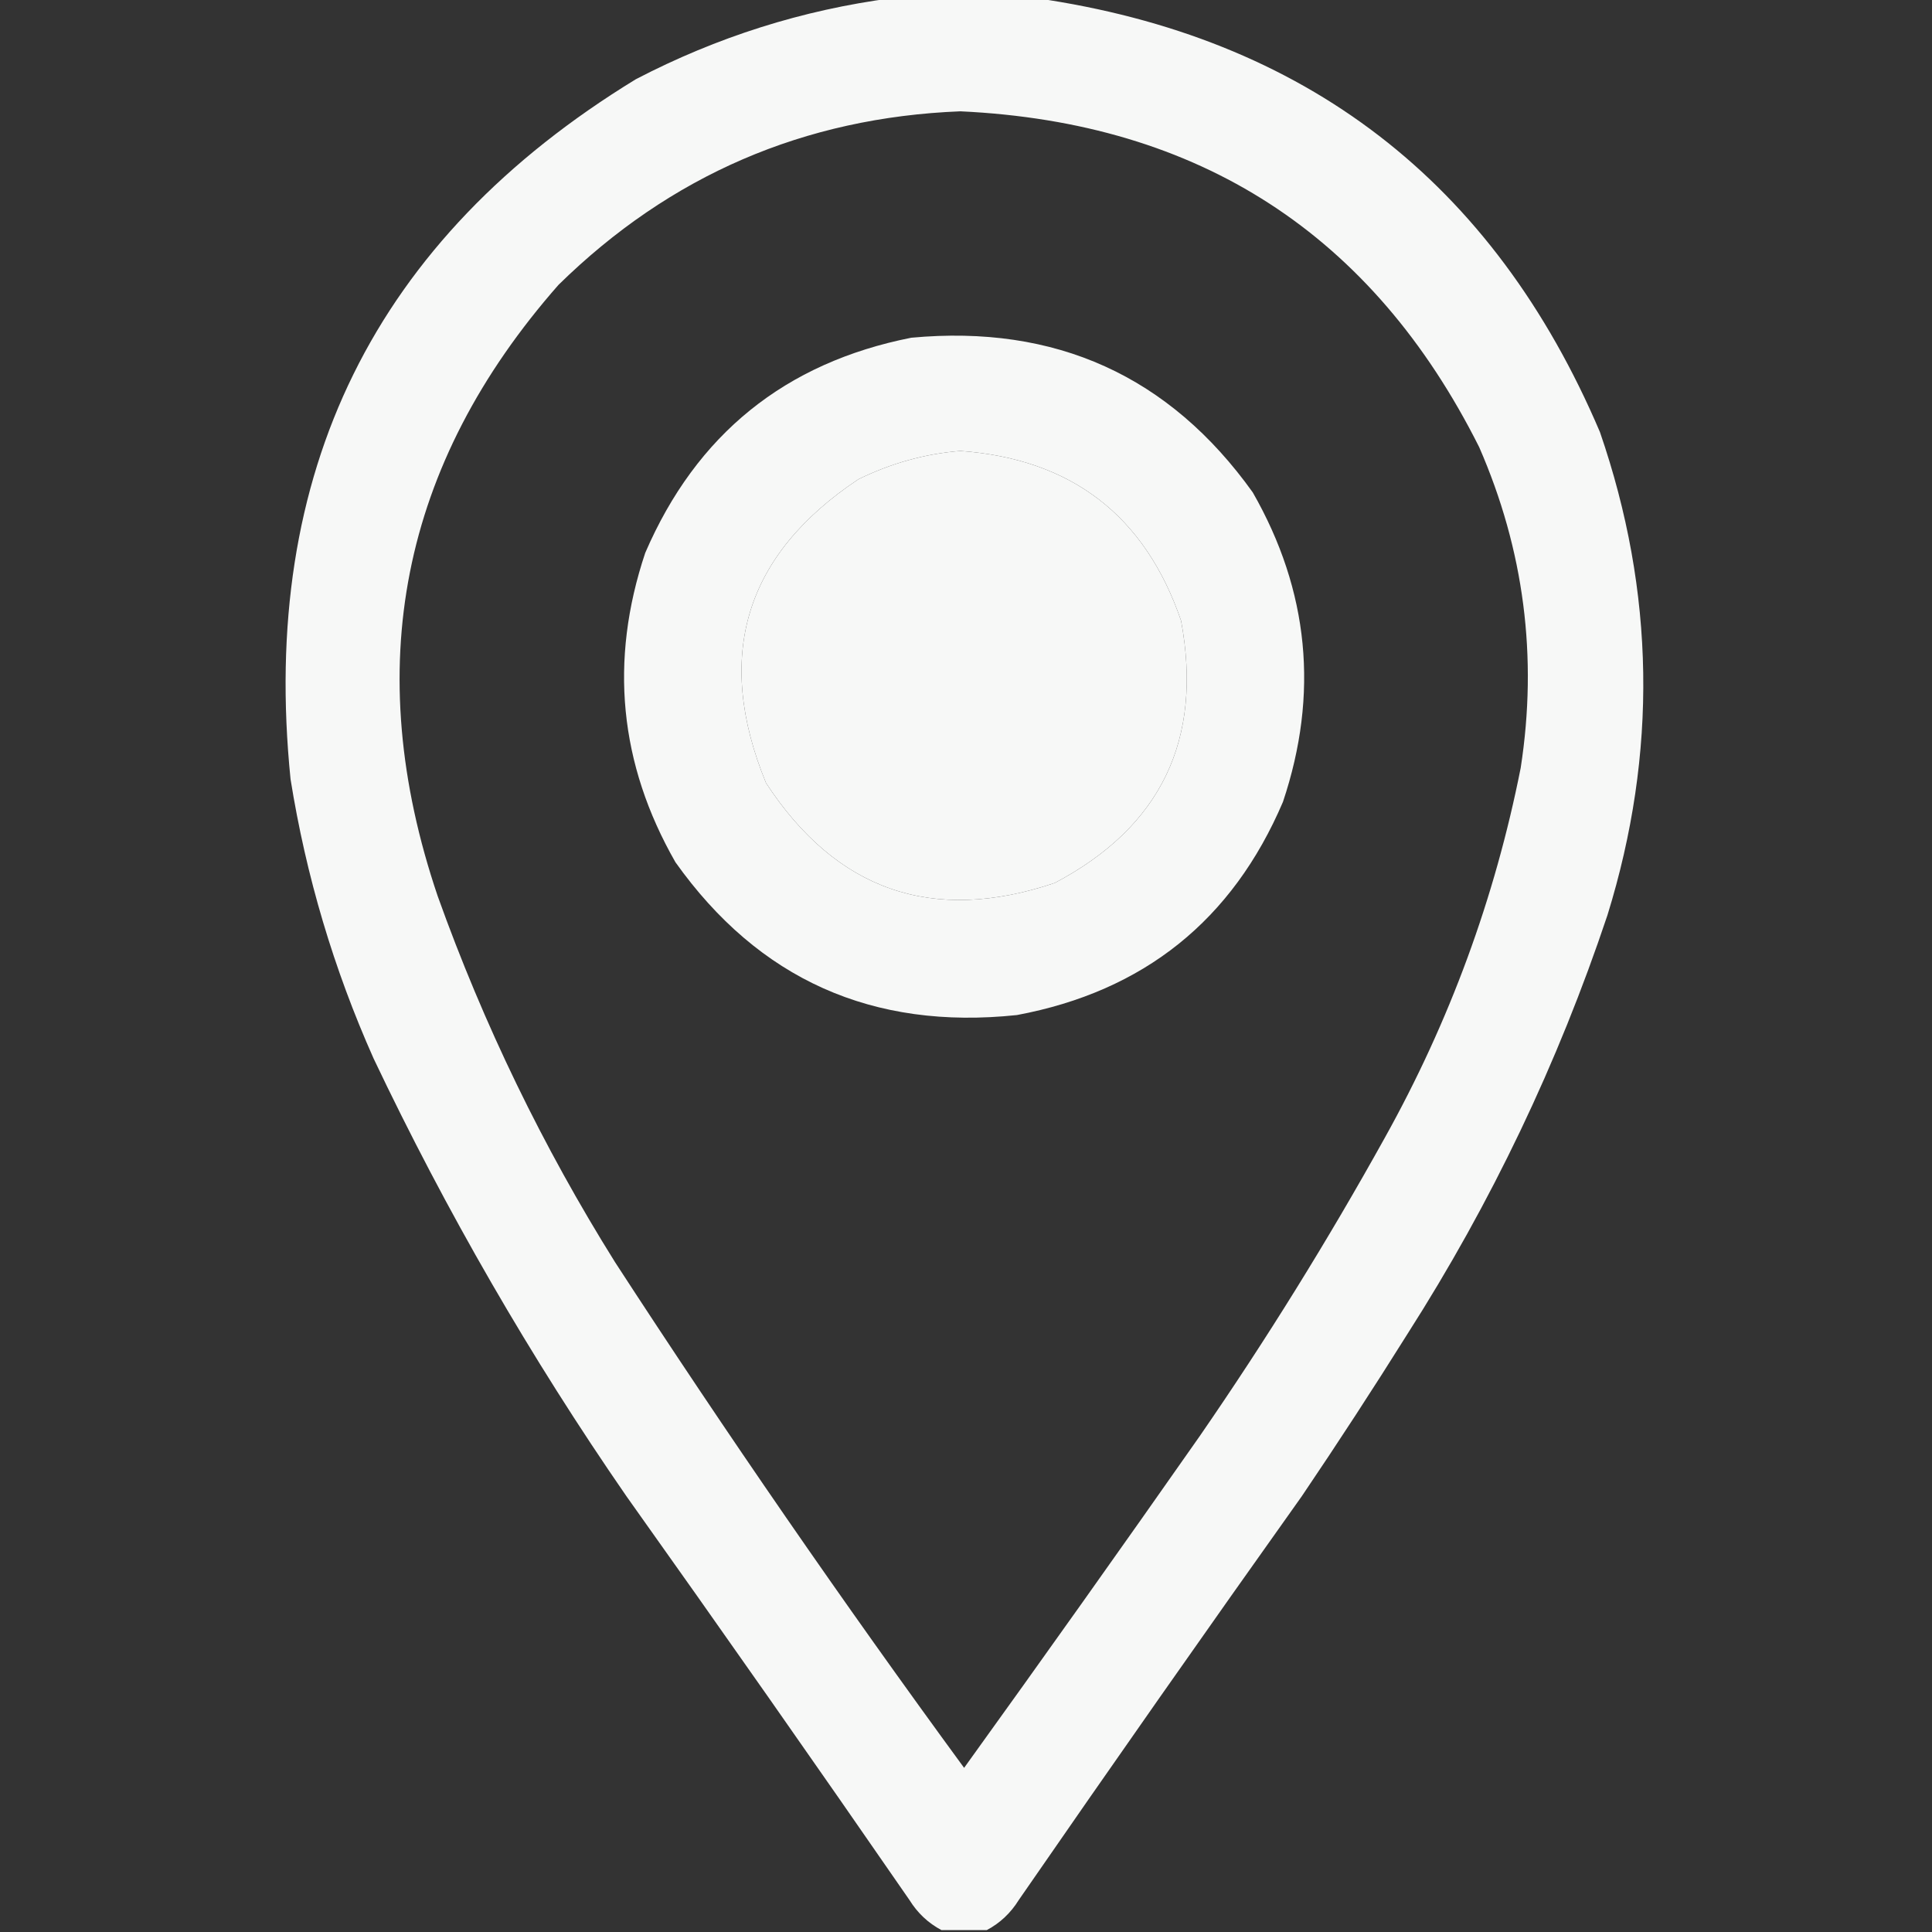 <?xml version="1.0" encoding="UTF-8"?>
<!DOCTYPE svg PUBLIC "-//W3C//DTD SVG 1.1//EN" "http://www.w3.org/Graphics/SVG/1.1/DTD/svg11.dtd">
<svg xmlns="http://www.w3.org/2000/svg" version="1.1" width="512px" height="512px" style="shape-rendering:geometricPrecision; text-rendering:geometricPrecision; image-rendering:optimizeQuality; fill-rule:evenodd; clip-rule:evenodd" xmlns:xlink="http://www.w3.org/1999/xlink">
<rect width="100%" height="100%" fill="#333333" stroke="none"/>
<g><path style="opacity:0.961" fill="#fefffe" d="M 236.5,-0.5 C 249.167,-0.5 261.833,-0.5 274.5,-0.5C 345.906,9.787 395.739,48.12 424,114.5C 438.624,156.897 439.291,199.564 426,242.5C 412.873,281.751 395.206,318.751 373,353.5C 363.916,368.004 354.582,382.337 345,396.5C 319.754,431.992 294.754,467.658 270,503.5C 267.843,506.976 265.01,509.643 261.5,511.5C 257.5,511.5 253.5,511.5 249.5,511.5C 245.99,509.643 243.157,506.976 241,503.5C 216.246,467.658 191.246,431.992 166,396.5C 140.622,359.763 118.288,321.096 99,280.5C 88.434,256.801 81.101,232.134 77,206.5C 68.758,125.153 99.258,63.32 168.5,21C 190.01,9.796 212.677,2.629 236.5,-0.5 Z M 254.5,29.5 C 317.895,32.453 363.729,62.12 392,118.5C 403.891,145.743 407.558,174.076 403,203.5C 396.155,238.032 384.155,270.699 367,301.5C 351.919,328.672 335.586,355.005 318,380.5C 297.361,409.972 276.528,439.306 255.5,468.5C 223.433,424.704 192.599,380.037 163,334.5C 143.873,303.911 128.206,271.577 116,237.5C 95.51,177.061 106.177,123.061 148,75.5C 177.582,46.472 213.082,31.139 254.5,29.5 Z M 254.5,119.5 C 283.942,121.632 303.442,136.632 313,164.5C 318.84,195.983 307.674,219.15 279.5,234C 247.166,244.889 221.666,236.055 203,207.5C 189.214,173.864 197.381,147.03 227.5,127C 236.162,122.755 245.162,120.255 254.5,119.5 Z"/></g>
<g><path style="opacity:0.961" fill="#fefffe" d="M 241.5,89.5 C 279.74,85.946 309.907,99.612 332,130.5C 346.911,156.572 349.578,183.906 340,212.5C 326.626,243.866 303.126,262.699 269.5,269C 231.242,273.045 201.076,259.545 179,228.5C 164.089,202.428 161.422,175.094 171,146.5C 184.541,115.121 208.041,96.121 241.5,89.5 Z M 254.5,119.5 C 245.162,120.255 236.162,122.755 227.5,127C 197.381,147.03 189.214,173.864 203,207.5C 221.666,236.055 247.166,244.889 279.5,234C 307.674,219.15 318.84,195.983 313,164.5C 303.442,136.632 283.942,121.632 254.5,119.5 Z"/></g>
</svg>
